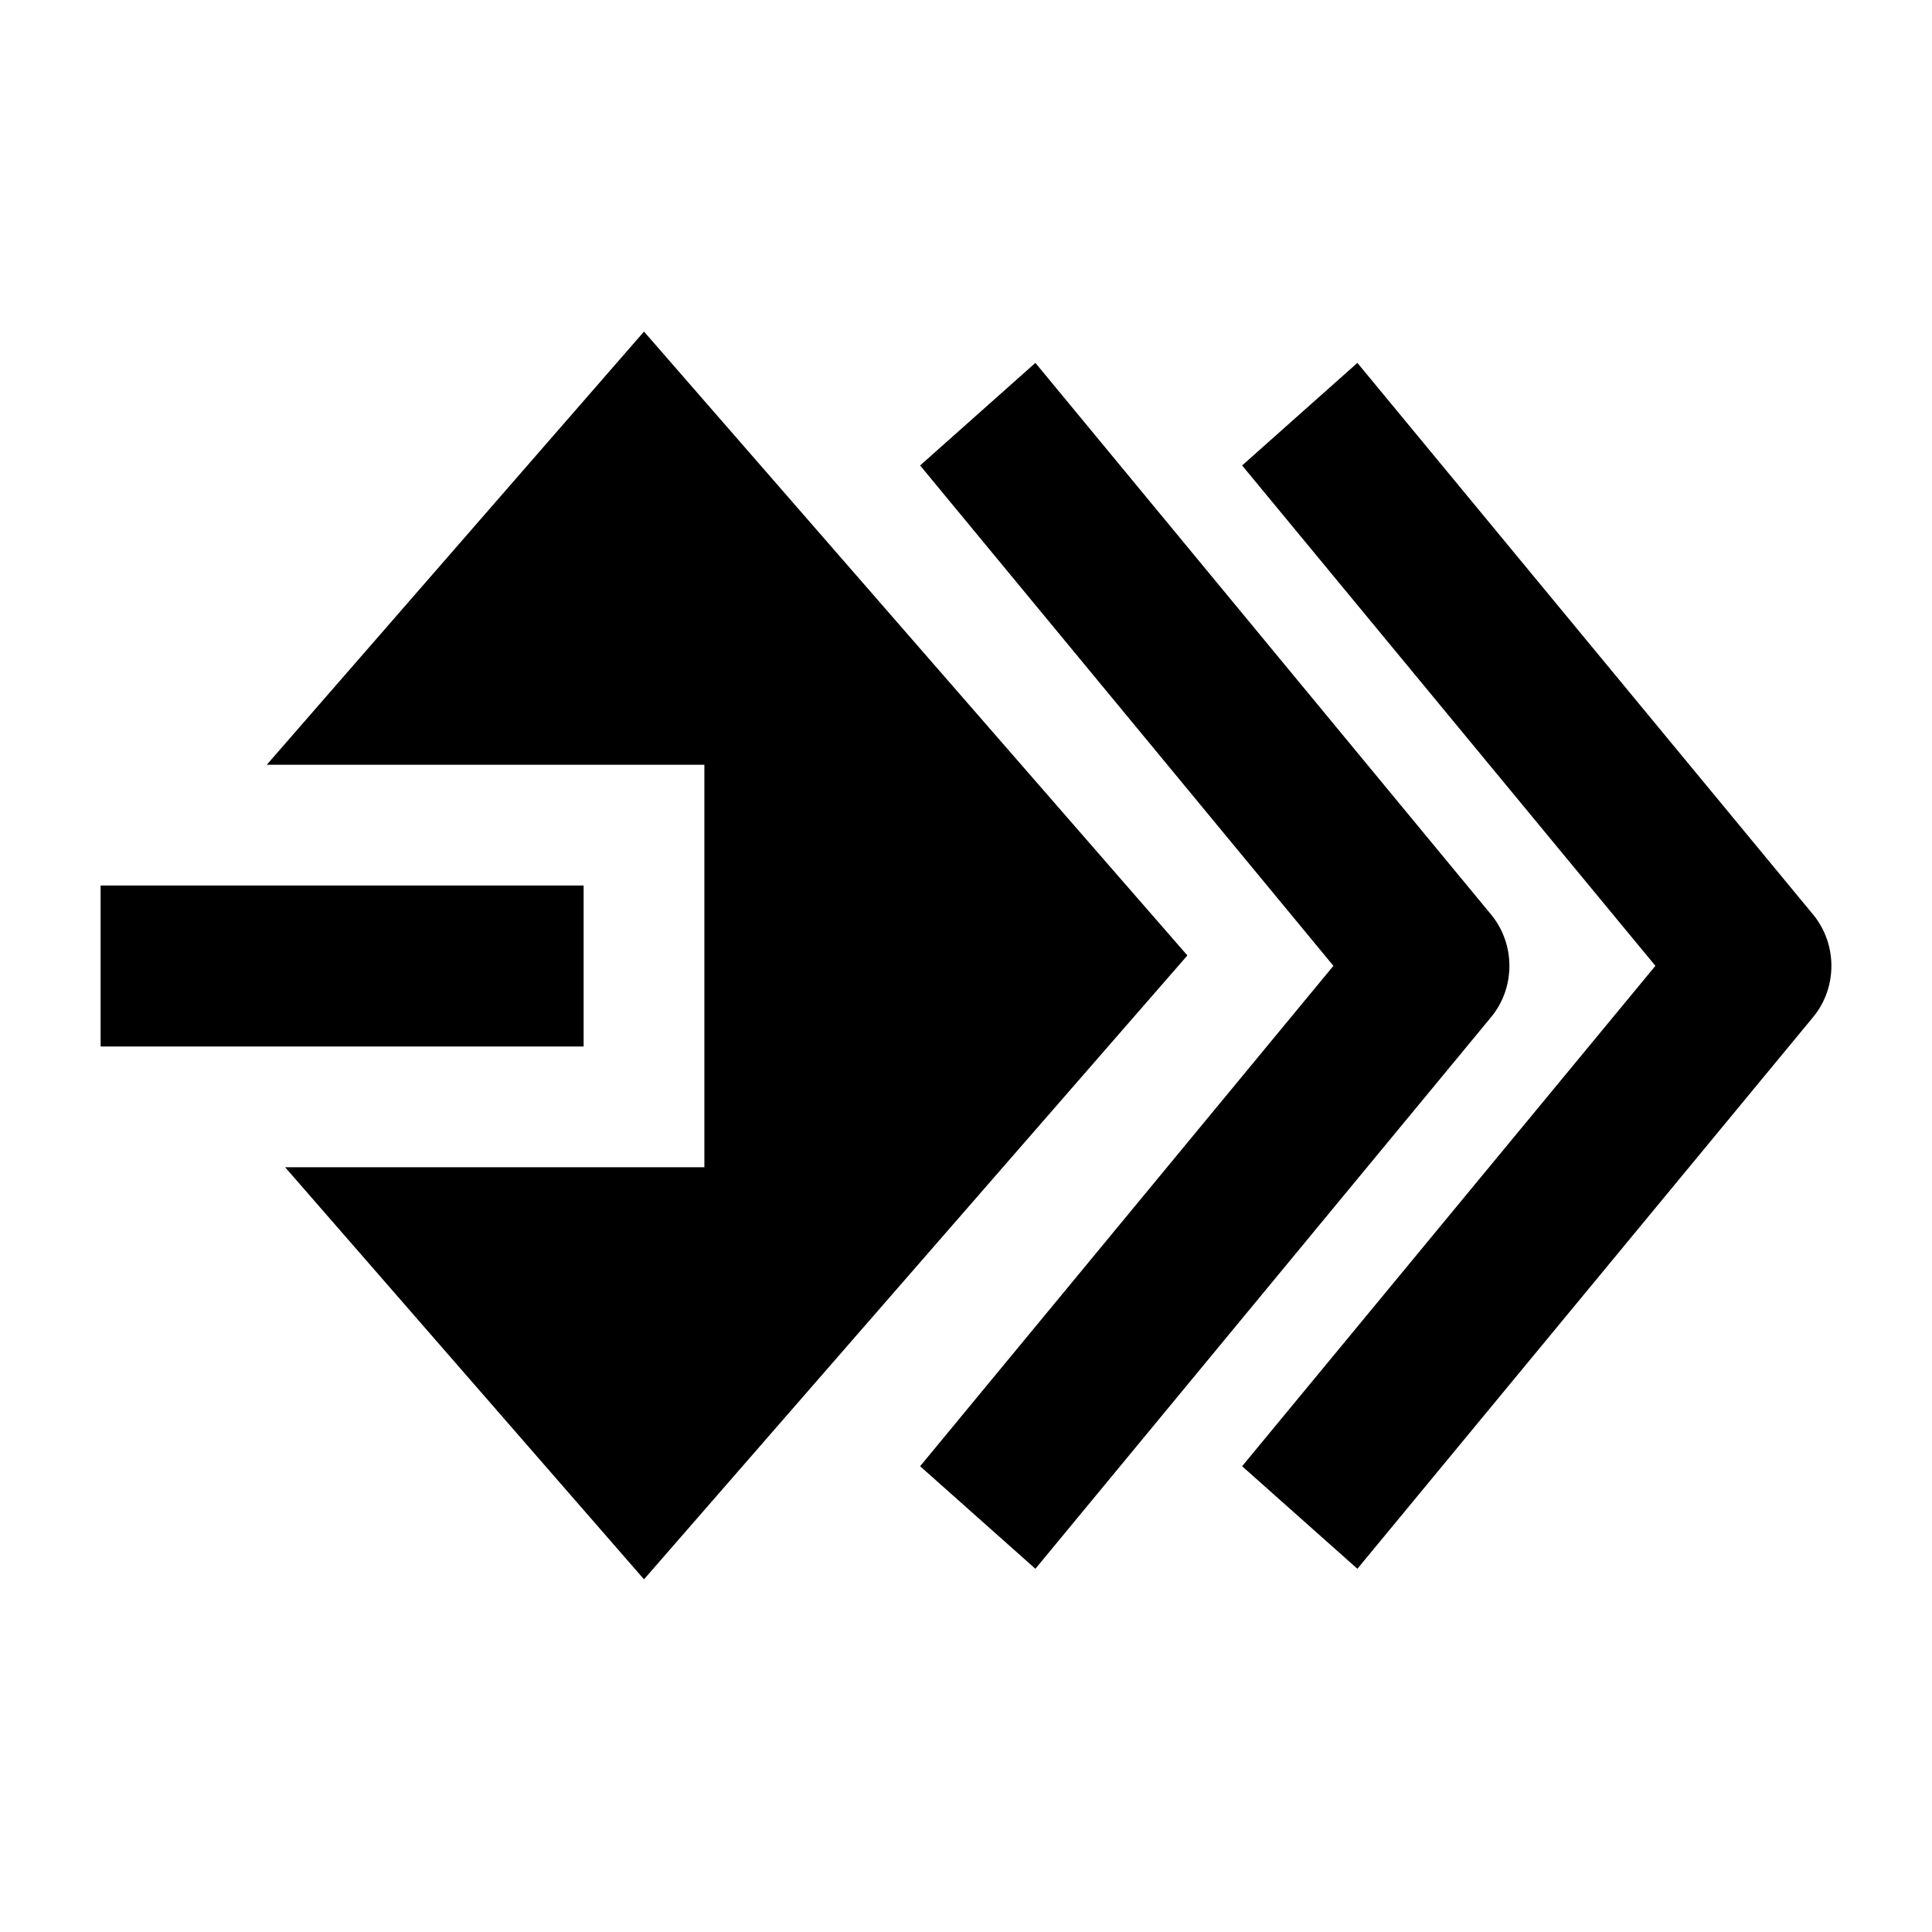 <svg width="24" height="24" viewBox="0 0 24 24" xmlns="http://www.w3.org/2000/svg">
    <path fill-rule="evenodd" clip-rule="evenodd" d="M12.862 4.508L18.523 11.361C18.826 11.728 18.826 12.269 18.523 12.635L12.862 19.488L11.43 18.214L16.564 11.998L11.43 5.782L12.862 4.508Z"/>
    <path fill-rule="evenodd" clip-rule="evenodd" d="M16.862 4.508L22.523 11.361C22.826 11.728 22.826 12.269 22.523 12.635L16.862 19.488L15.43 18.214L20.564 11.998L15.43 5.782L16.862 4.508Z"/>
    <path fill-rule="evenodd" clip-rule="evenodd" d="M7.25 13H1.25V11H7.25V13Z"/>
    <path d="M14.75 11.869L8 4.119L3.314 9.5H8.75V14.5H3.542L8 19.619L14.75 11.869Z"/>
</svg>
